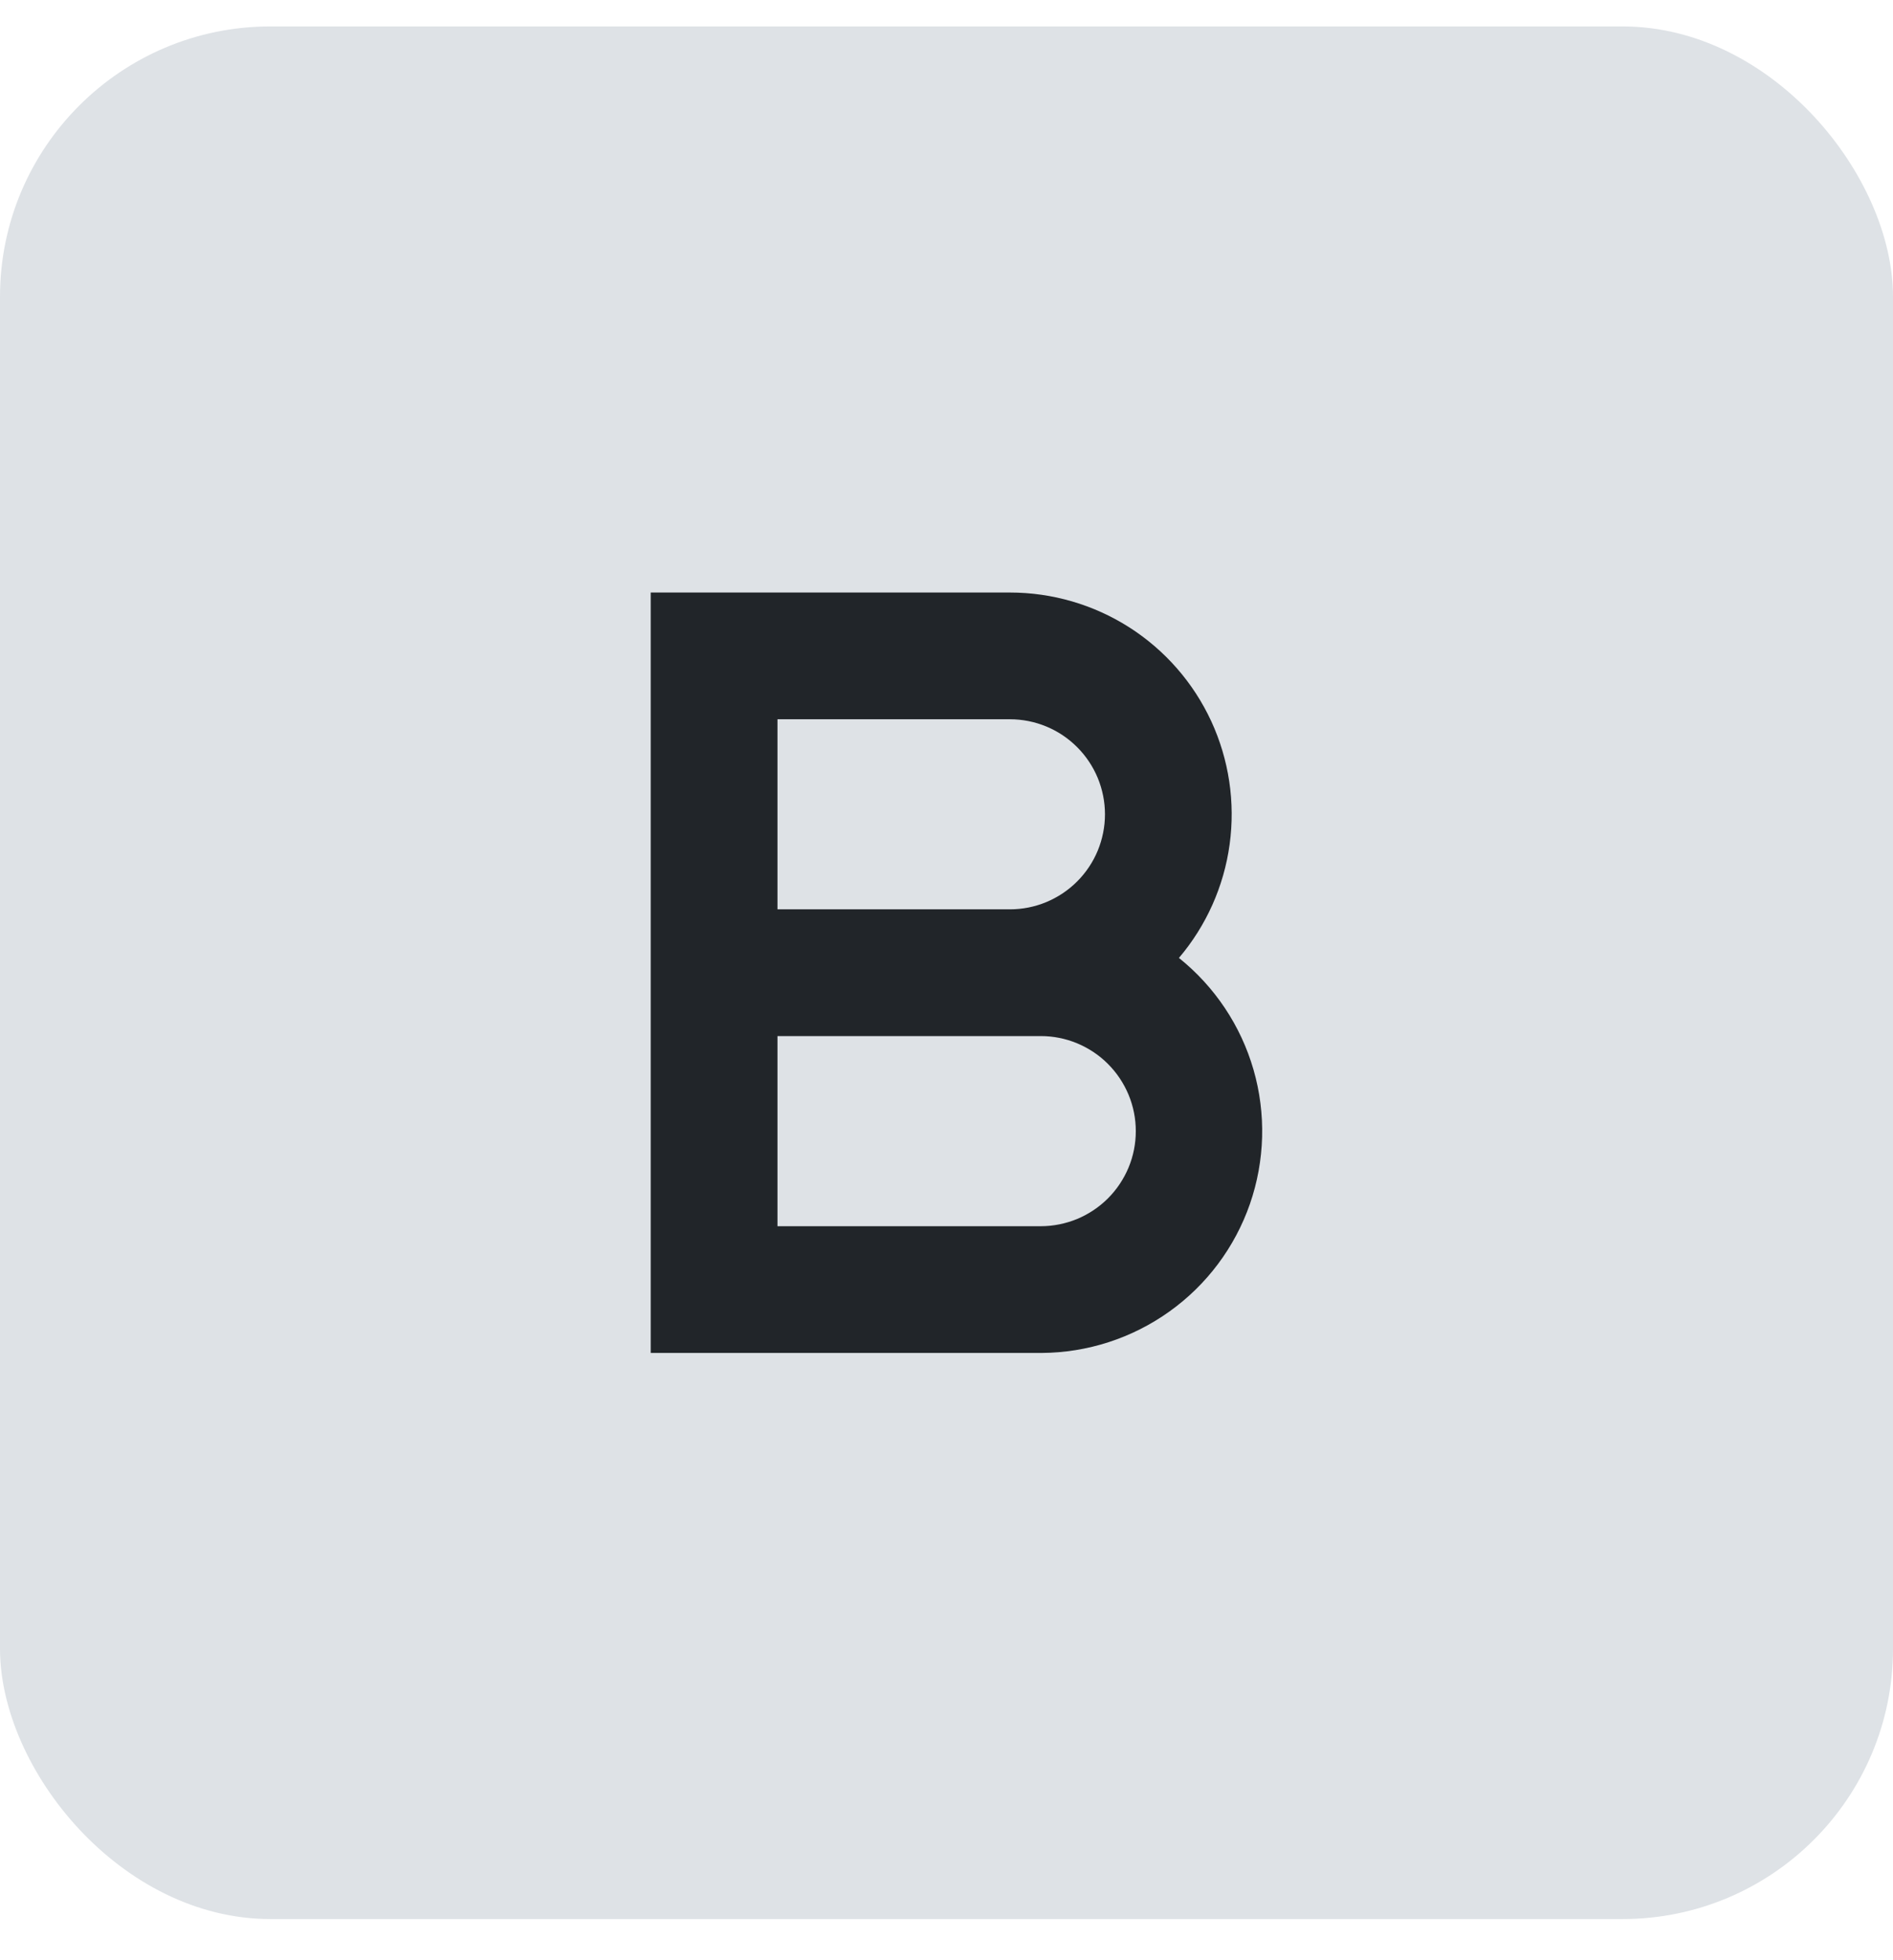 <svg width="28" height="29" viewBox="0 0 28 29" fill="none" xmlns="http://www.w3.org/2000/svg">
<rect y="0.391" width="28" height="28" rx="4" fill="#DEE2E6"/>
<path d="M15.406 20.016H9.625V8.766H14.938C15.564 8.766 16.177 8.945 16.705 9.282C17.233 9.62 17.653 10.101 17.916 10.67C18.178 11.238 18.273 11.87 18.188 12.491C18.104 13.111 17.843 13.695 17.438 14.172C17.967 14.596 18.353 15.173 18.541 15.825C18.729 16.477 18.71 17.171 18.488 17.812C18.265 18.453 17.849 19.009 17.297 19.403C16.745 19.798 16.085 20.012 15.406 20.016ZM11.5 18.141H15.394C15.578 18.141 15.761 18.104 15.932 18.034C16.102 17.963 16.258 17.859 16.388 17.729C16.519 17.598 16.622 17.443 16.693 17.273C16.764 17.102 16.8 16.919 16.8 16.734C16.8 16.55 16.764 16.367 16.693 16.196C16.622 16.026 16.519 15.871 16.388 15.74C16.258 15.609 16.102 15.506 15.932 15.435C15.761 15.364 15.578 15.328 15.394 15.328H11.5V18.141ZM11.5 13.453H14.938C15.122 13.453 15.305 13.417 15.476 13.346C15.646 13.275 15.801 13.172 15.932 13.041C16.062 12.911 16.166 12.756 16.237 12.585C16.307 12.414 16.344 12.232 16.344 12.047C16.344 11.862 16.307 11.679 16.237 11.509C16.166 11.338 16.062 11.183 15.932 11.053C15.801 10.922 15.646 10.818 15.476 10.748C15.305 10.677 15.122 10.641 14.938 10.641H11.5V13.453Z" fill="#212529"/>
</svg>
